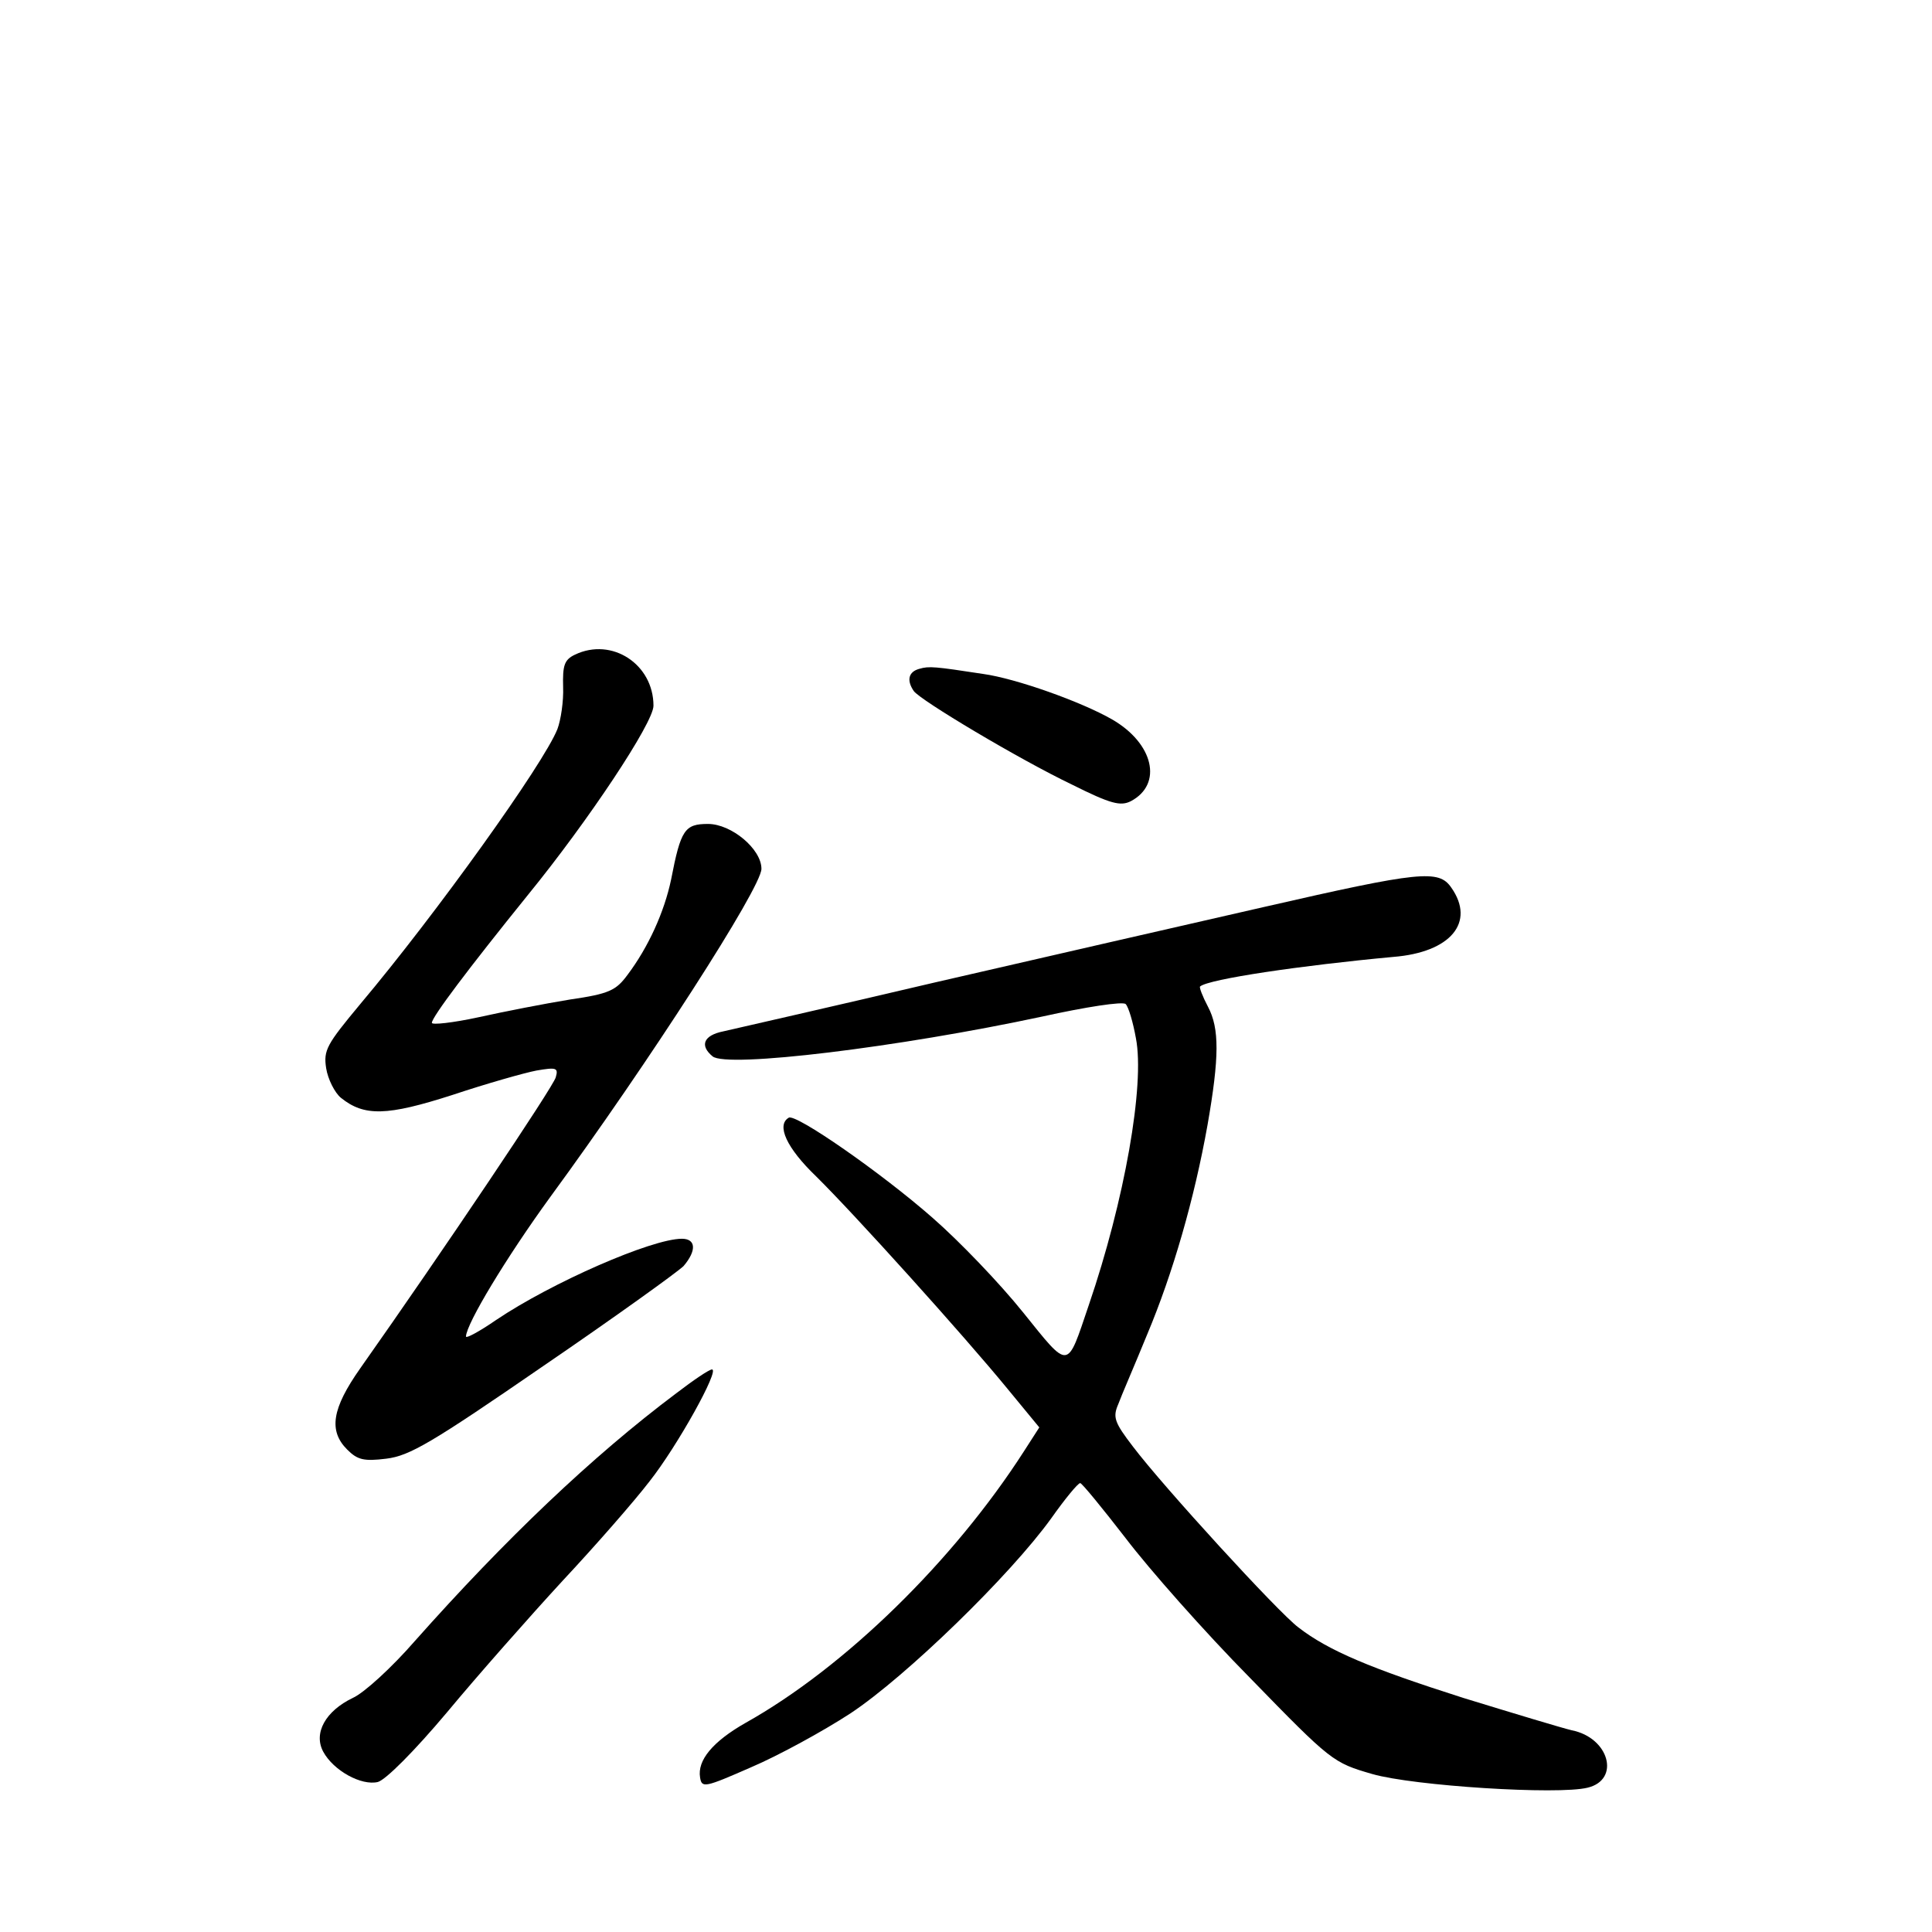 <?xml version="1.0" standalone="no"?>
<!DOCTYPE svg PUBLIC "-//W3C//DTD SVG 20010904//EN"
 "http://www.w3.org/TR/2001/REC-SVG-20010904/DTD/svg10.dtd">
<svg version="1.0" xmlns="http://www.w3.org/2000/svg"
 width="340pt" height="340pt" viewBox="0 0 340 340"
 preserveAspectRatio="xMidYMid meet">
<g transform="translate(0,340) scale(0.1,-0.1)"
fill="#000000" stroke="none">
<path d="M1012 2248 c-19 -9 -22 -19 -21 -57 1 -25 -4 -58 -10 -74 -24 -61
-214 -326 -347 -484 -59 -71 -65 -81 -60 -113 3 -19 15 -43 26 -52 41 -33 81
-32 196 5 60 20 127 39 148 43 35 6 39 5 34 -12 -4 -16 -198 -305 -344 -512
-50 -71 -56 -110 -23 -143 18 -18 29 -21 69 -16 41 5 80 28 276 163 126 86
237 166 247 176 23 27 22 48 -3 48 -53 0 -229 -77 -327 -143 -29 -20 -53 -33
-53 -29 1 23 71 139 148 245 173 236 372 545 372 578 0 35 -53 79 -94 79 -41
0 -48 -10 -65 -98 -12 -57 -40 -119 -77 -168 -20 -27 -32 -33 -101 -43 -43 -7
-115 -21 -160 -31 -46 -10 -83 -14 -83 -10 0 10 64 95 169 225 106 130 221
303 221 333 0 73 -73 121 -138 90z"/>
<path d="M1618 2223 c-19 -5 -23 -20 -10 -39 11 -16 185 -120 279 -165 68 -34
85 -38 103 -29 57 30 40 102 -33 144 -54 31 -169 72 -227 80 -85 13 -95 14
-112 9z"/>
<path d="M2225 1804 c-132 -30 -393 -90 -580 -133 -187 -44 -355 -82 -372 -86
-35 -7 -42 -25 -19 -44 25 -21 328 16 580 70 77 17 142 27 147 22 5 -5 13 -32
18 -60 16 -82 -20 -286 -83 -470 -39 -115 -33 -115 -116 -12 -41 51 -112 125
-159 166 -90 79 -241 184 -253 176 -22 -13 -4 -53 48 -103 68 -67 260 -280
337 -374 l56 -68 -27 -42 c-124 -193 -315 -380 -490 -478 -58 -33 -85 -66 -80
-96 3 -19 8 -18 90 18 47 20 126 63 175 95 98 65 281 243 353 343 24 34 47 62
51 62 3 0 39 -44 80 -97 41 -54 139 -165 219 -246 143 -147 146 -149 215 -169
73 -21 327 -37 379 -24 58 14 38 88 -28 101 -17 4 -103 30 -191 57 -163 52
-237 83 -290 124 -36 27 -238 248 -291 318 -33 43 -36 52 -26 75 5 14 29 69
51 123 45 107 83 239 106 368 21 120 21 170 1 208 -10 19 -16 35 -14 36 15 13
178 37 340 52 101 8 145 61 102 122 -22 32 -54 29 -329 -34z"/>
<path d="M1190 948 c-148 -111 -301 -257 -460 -436 -40 -46 -89 -91 -109 -100
-48 -23 -70 -62 -52 -95 18 -33 67 -60 96 -53 14 4 64 54 122 123 54 65 145
168 203 231 58 62 127 141 153 175 49 62 124 197 110 197 -5 0 -33 -19 -63
-42z"/>
</g>
</svg>
